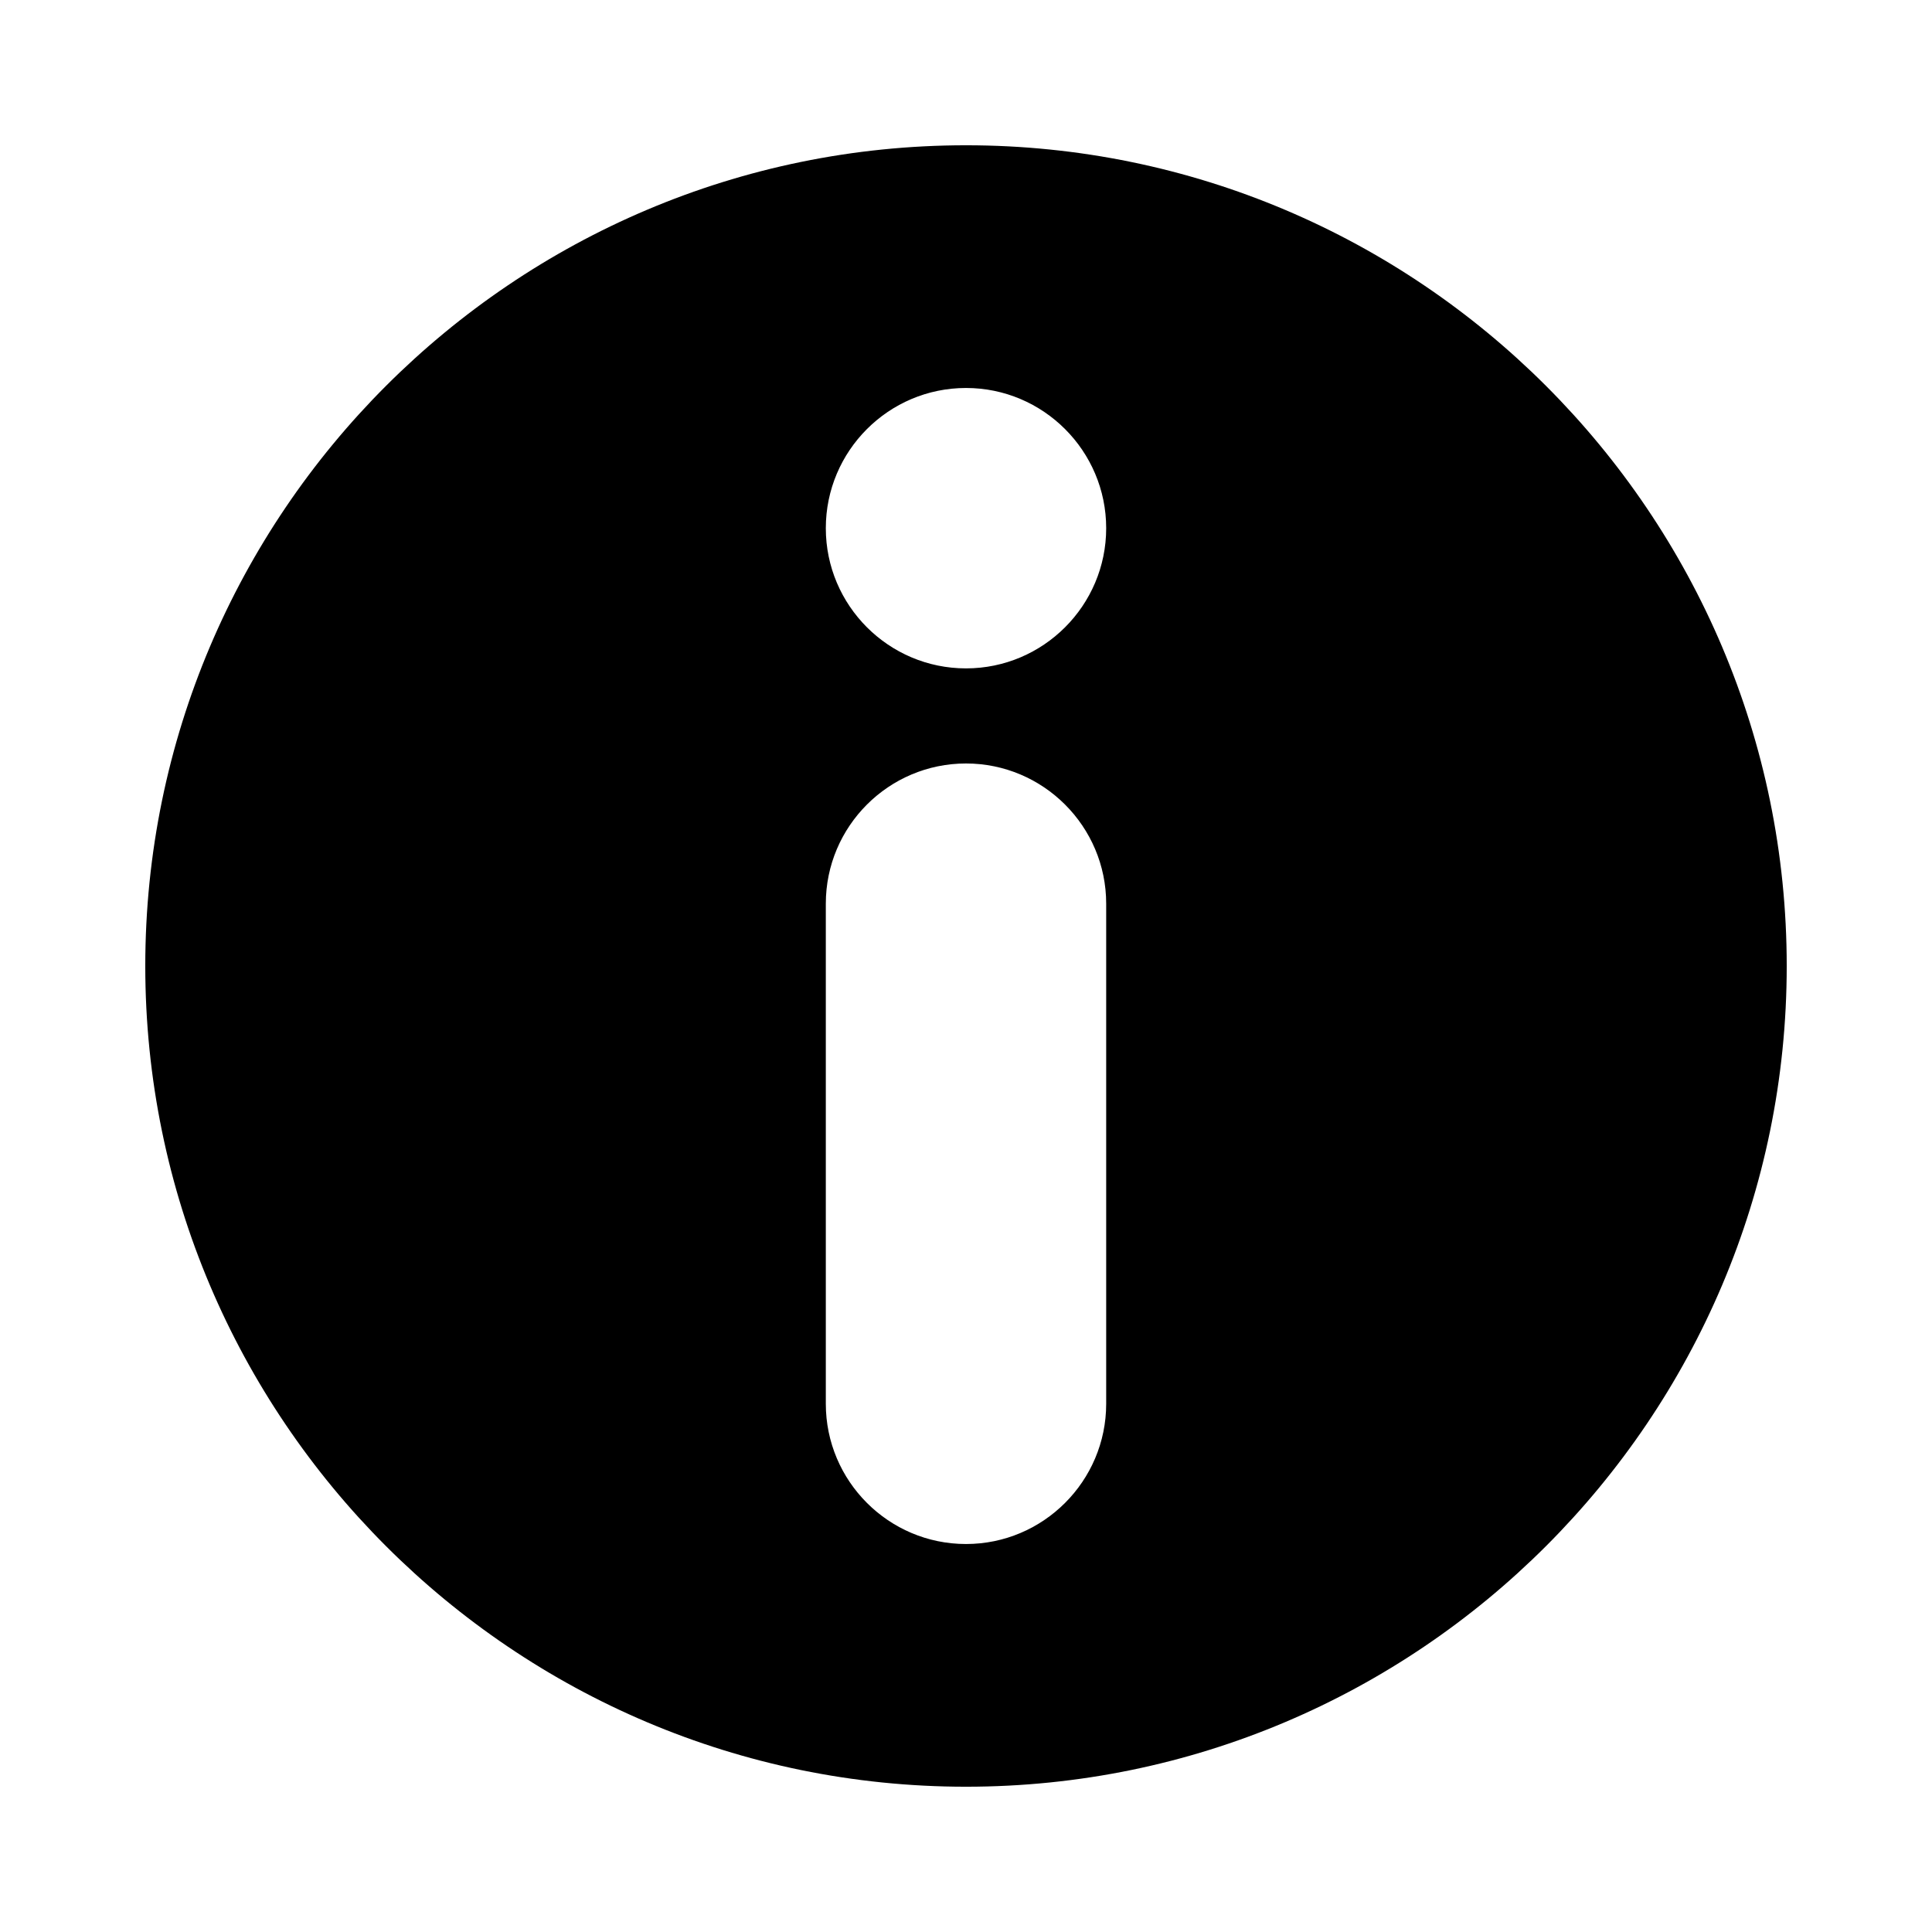 <svg xmlns="http://www.w3.org/2000/svg" version="1.1" xmlns:xlink="http://www.w3.org/1999/xlink" xmlns:svgjs="http://svgjs.com/svgjs" width="512" height="512" x="0" y="0" viewBox="0 0 512 512" style="enable-background:new 0 0 512 512" xml:space="preserve" class=""><g><path d="M256 38.5C136.07 38.5 38.5 136.07 38.5 256S136.07 473.5 256 473.5 473.5 375.93 473.5 256 375.93 38.5 256 38.5zm37.15 333.52c0 20.49-16.67 37.16-37.15 37.16-20.49 0-37.15-16.67-37.15-37.16V239.48c0-20.48 16.66-37.15 37.15-37.15 20.48 0 37.15 16.67 37.15 37.15zM256 177.13c-20.49 0-37.15-16.67-37.15-37.15 0-20.49 16.66-37.16 37.15-37.16 20.48 0 37.15 16.67 37.15 37.16 0 20.48-16.67 37.15-37.15 37.15z" fill="#000000" data-original="#000000" class=""></path></g></svg>